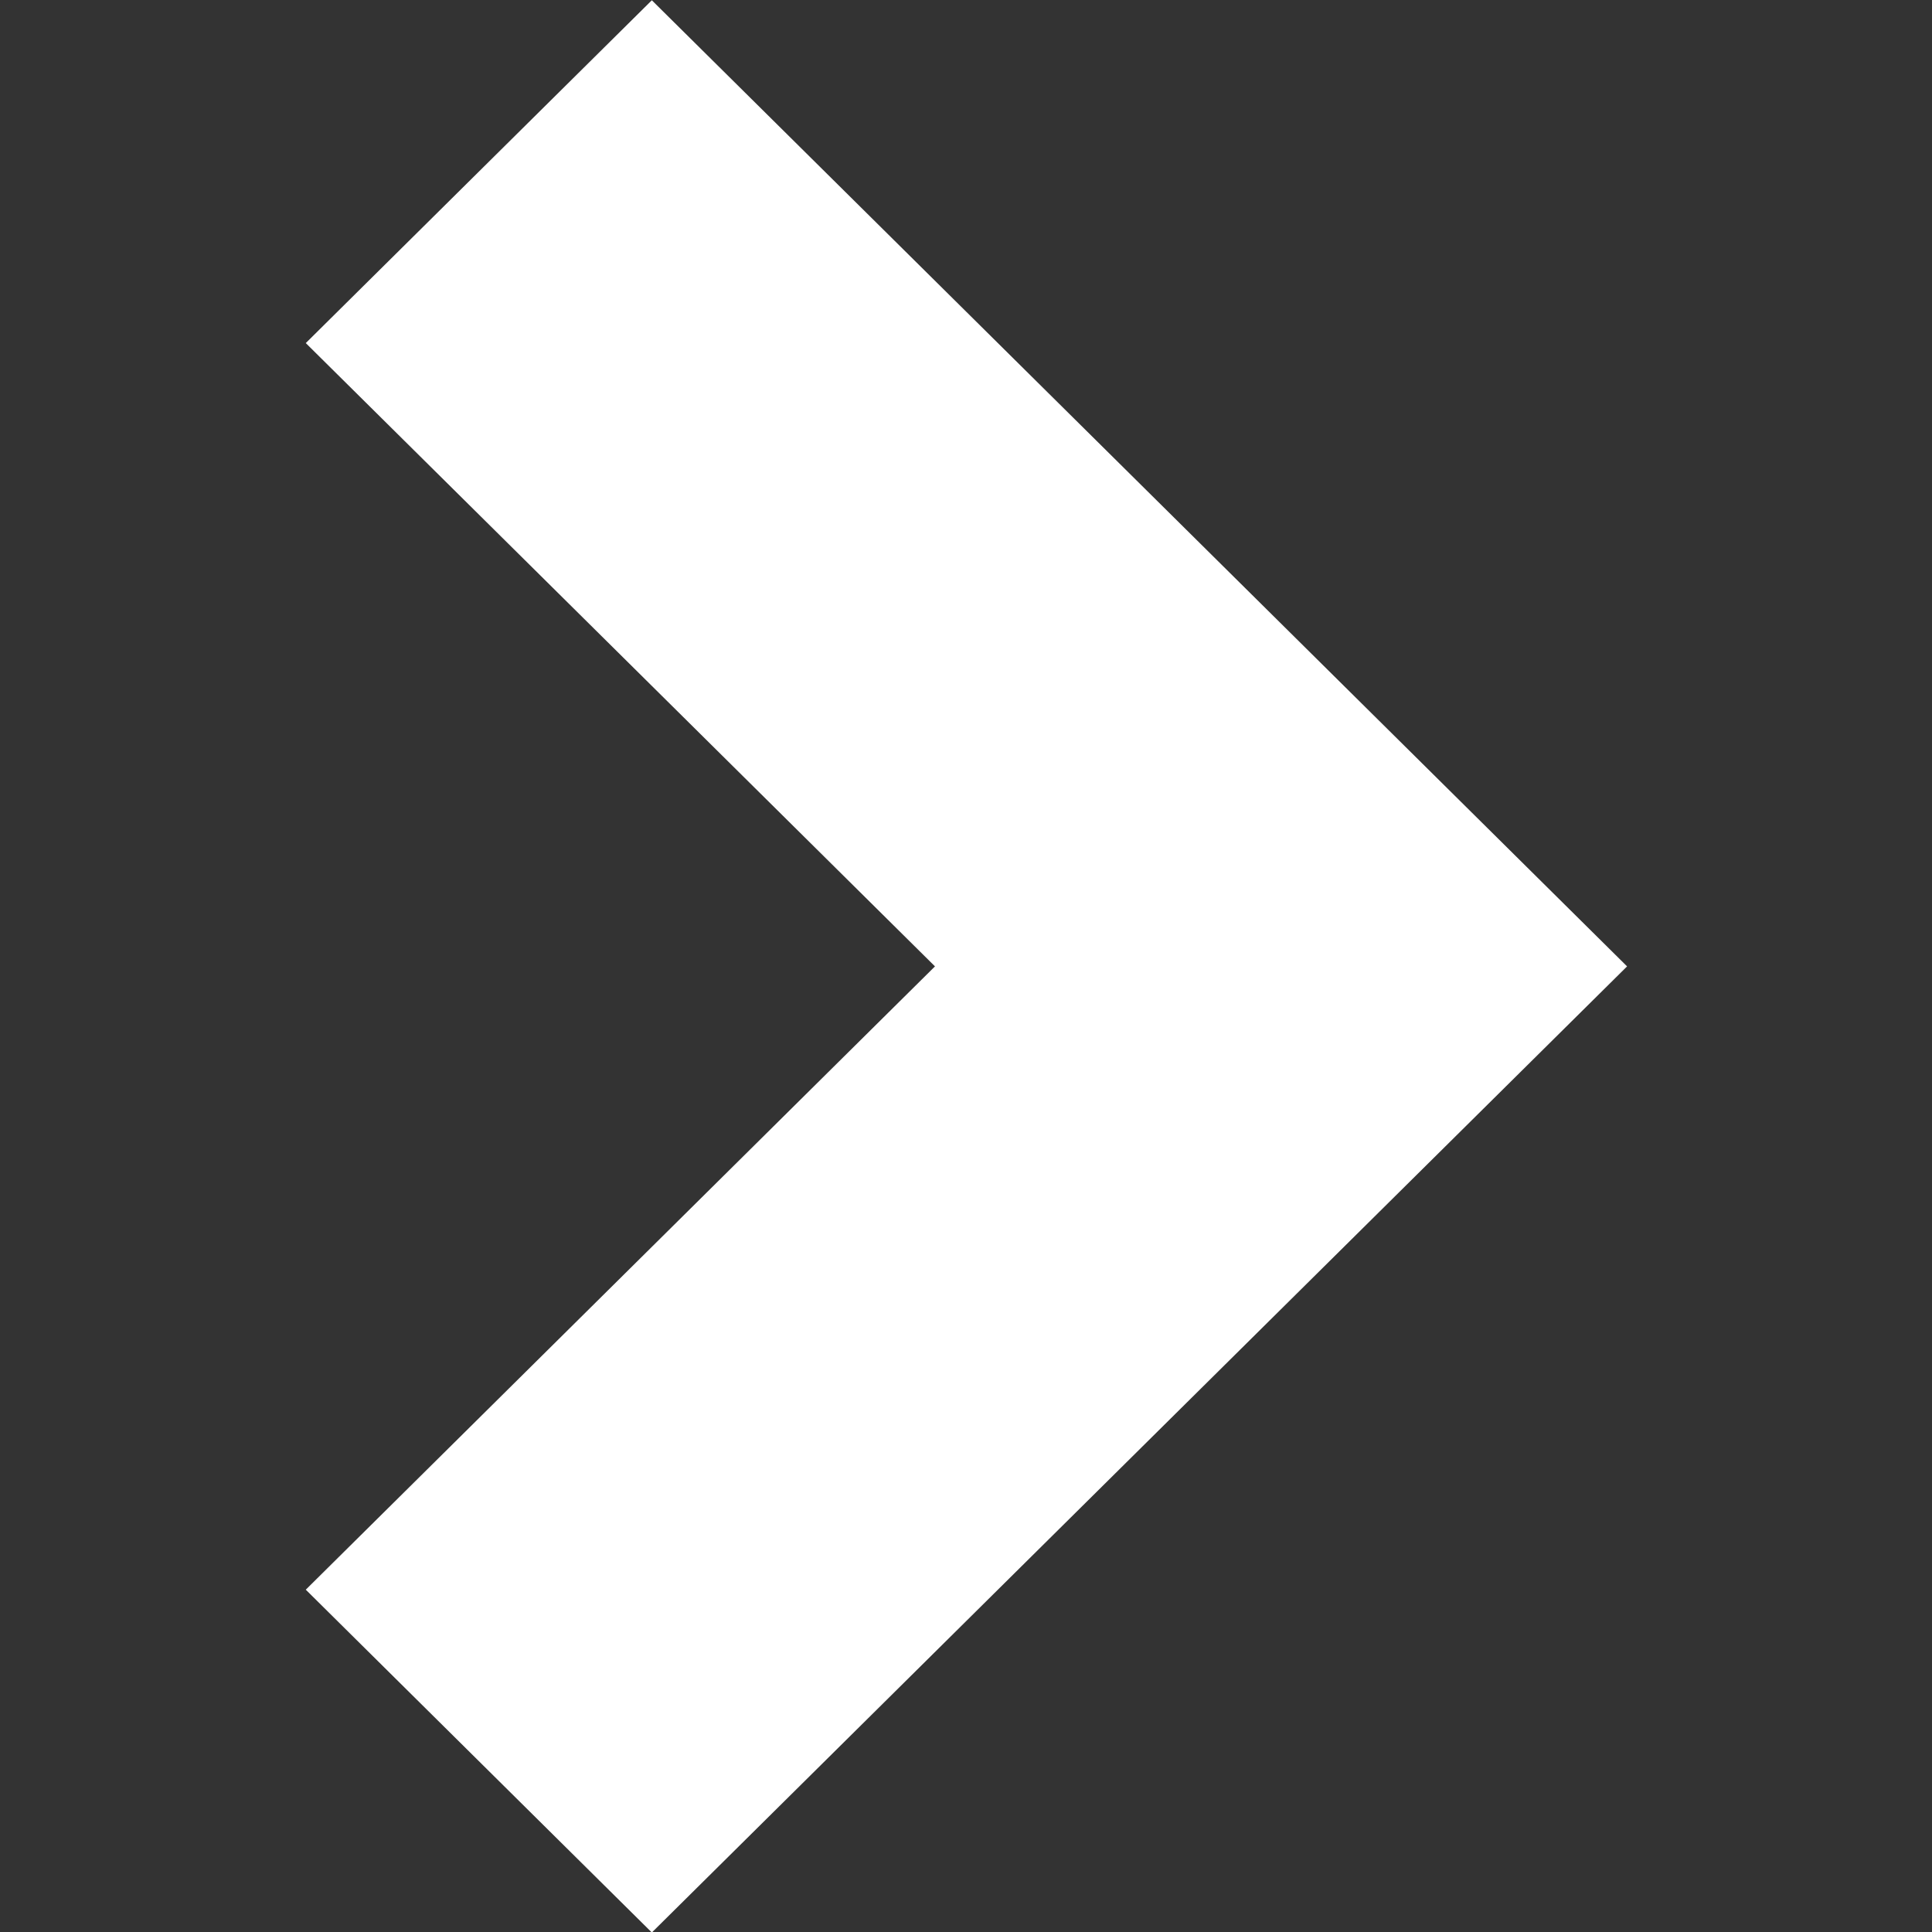 <?xml version="1.0" encoding="UTF-8" standalone="no"?>
<!-- Created with Inkscape (http://www.inkscape.org/) -->

<svg
   xmlns:dc="http://purl.org/dc/elements/1.1/"
   xmlns:cc="http://creativecommons.org/ns#"
   xmlns:rdf="http://www.w3.org/1999/02/22-rdf-syntax-ns#"
   xmlns:svg="http://www.w3.org/2000/svg"
   xmlns="http://www.w3.org/2000/svg"
   xmlns:sodipodi="http://sodipodi.sourceforge.net/DTD/sodipodi-0.dtd"
   xmlns:inkscape="http://www.inkscape.org/namespaces/inkscape"
   width="512"
   height="512"
   viewBox="0 0 512 512"
   id="svg2"
   version="1.1"
   inkscape:version="0.92.2 (5c3e80d, 2017-08-06)"
   sodipodi:docname="right.svg"
   inkscape:export-filename="C:\Progetti_QR\NNT_trunk\Lib3D\viewer\core\images\right.png"
   inkscape:export-xdpi="96"
   inkscape:export-ydpi="96">
  <rect x="0" y="0" width="512" height="512" fill="#333333" stroke="none"/>
  <defs
     id="defs4">
    <inkscape:perspective
       sodipodi:type="inkscape:persp3d"
       inkscape:vp_x="-233.4758 : 369.21695 : 1"
       inkscape:vp_y="0 : 1508.478 : 0"
       inkscape:vp_z="872.16263 : 361.70343 : 1"
       inkscape:persp3d-origin="356.03128 : 348.40351 : 1"
       id="perspective4136" />
  </defs>
  <sodipodi:namedview
     id="base"
     pagecolor="#ffffff"
     bordercolor="#666666"
     borderopacity="1.0"
     inkscape:pageopacity="0.0"
     inkscape:pageshadow="2"
     inkscape:zoom="1.28"
     inkscape:cx="232.02216"
     inkscape:cy="230.22664"
     inkscape:document-units="px"
     inkscape:current-layer="g4956"
     showgrid="false"
     units="px"
     inkscape:window-width="1920"
     inkscape:window-height="1017"
     inkscape:window-x="1912"
     inkscape:window-y="-8"
     inkscape:window-maximized="1"
     inkscape:snap-nodes="true"
     inkscape:snap-global="false" />
  <g
     inkscape:label="Livello 1"
     inkscape:groupmode="layer"
     id="layer1"
     transform="translate(0,-540.362)">
    <g
       id="g4956"
       transform="matrix(1,0,0,1.069,0.115,-70.739)">
      <path
         style="fill:#ffffff;fill-opacity:1;stroke:none;stroke-width:2.369;stroke-linecap:square;stroke-linejoin:miter;stroke-miterlimit:0.8;stroke-dasharray:none;stroke-dashoffset:39.097;stroke-opacity:1;paint-order:stroke fill markers"
         d="M 172.627,571.724 80.921,656.708 247.665,811.228 80.921,965.747 172.627,1050.732 431.079,811.228 Z"
         id="rect4485"
         inkscape:connector-curvature="0" />
    </g>
  </g>
</svg>
